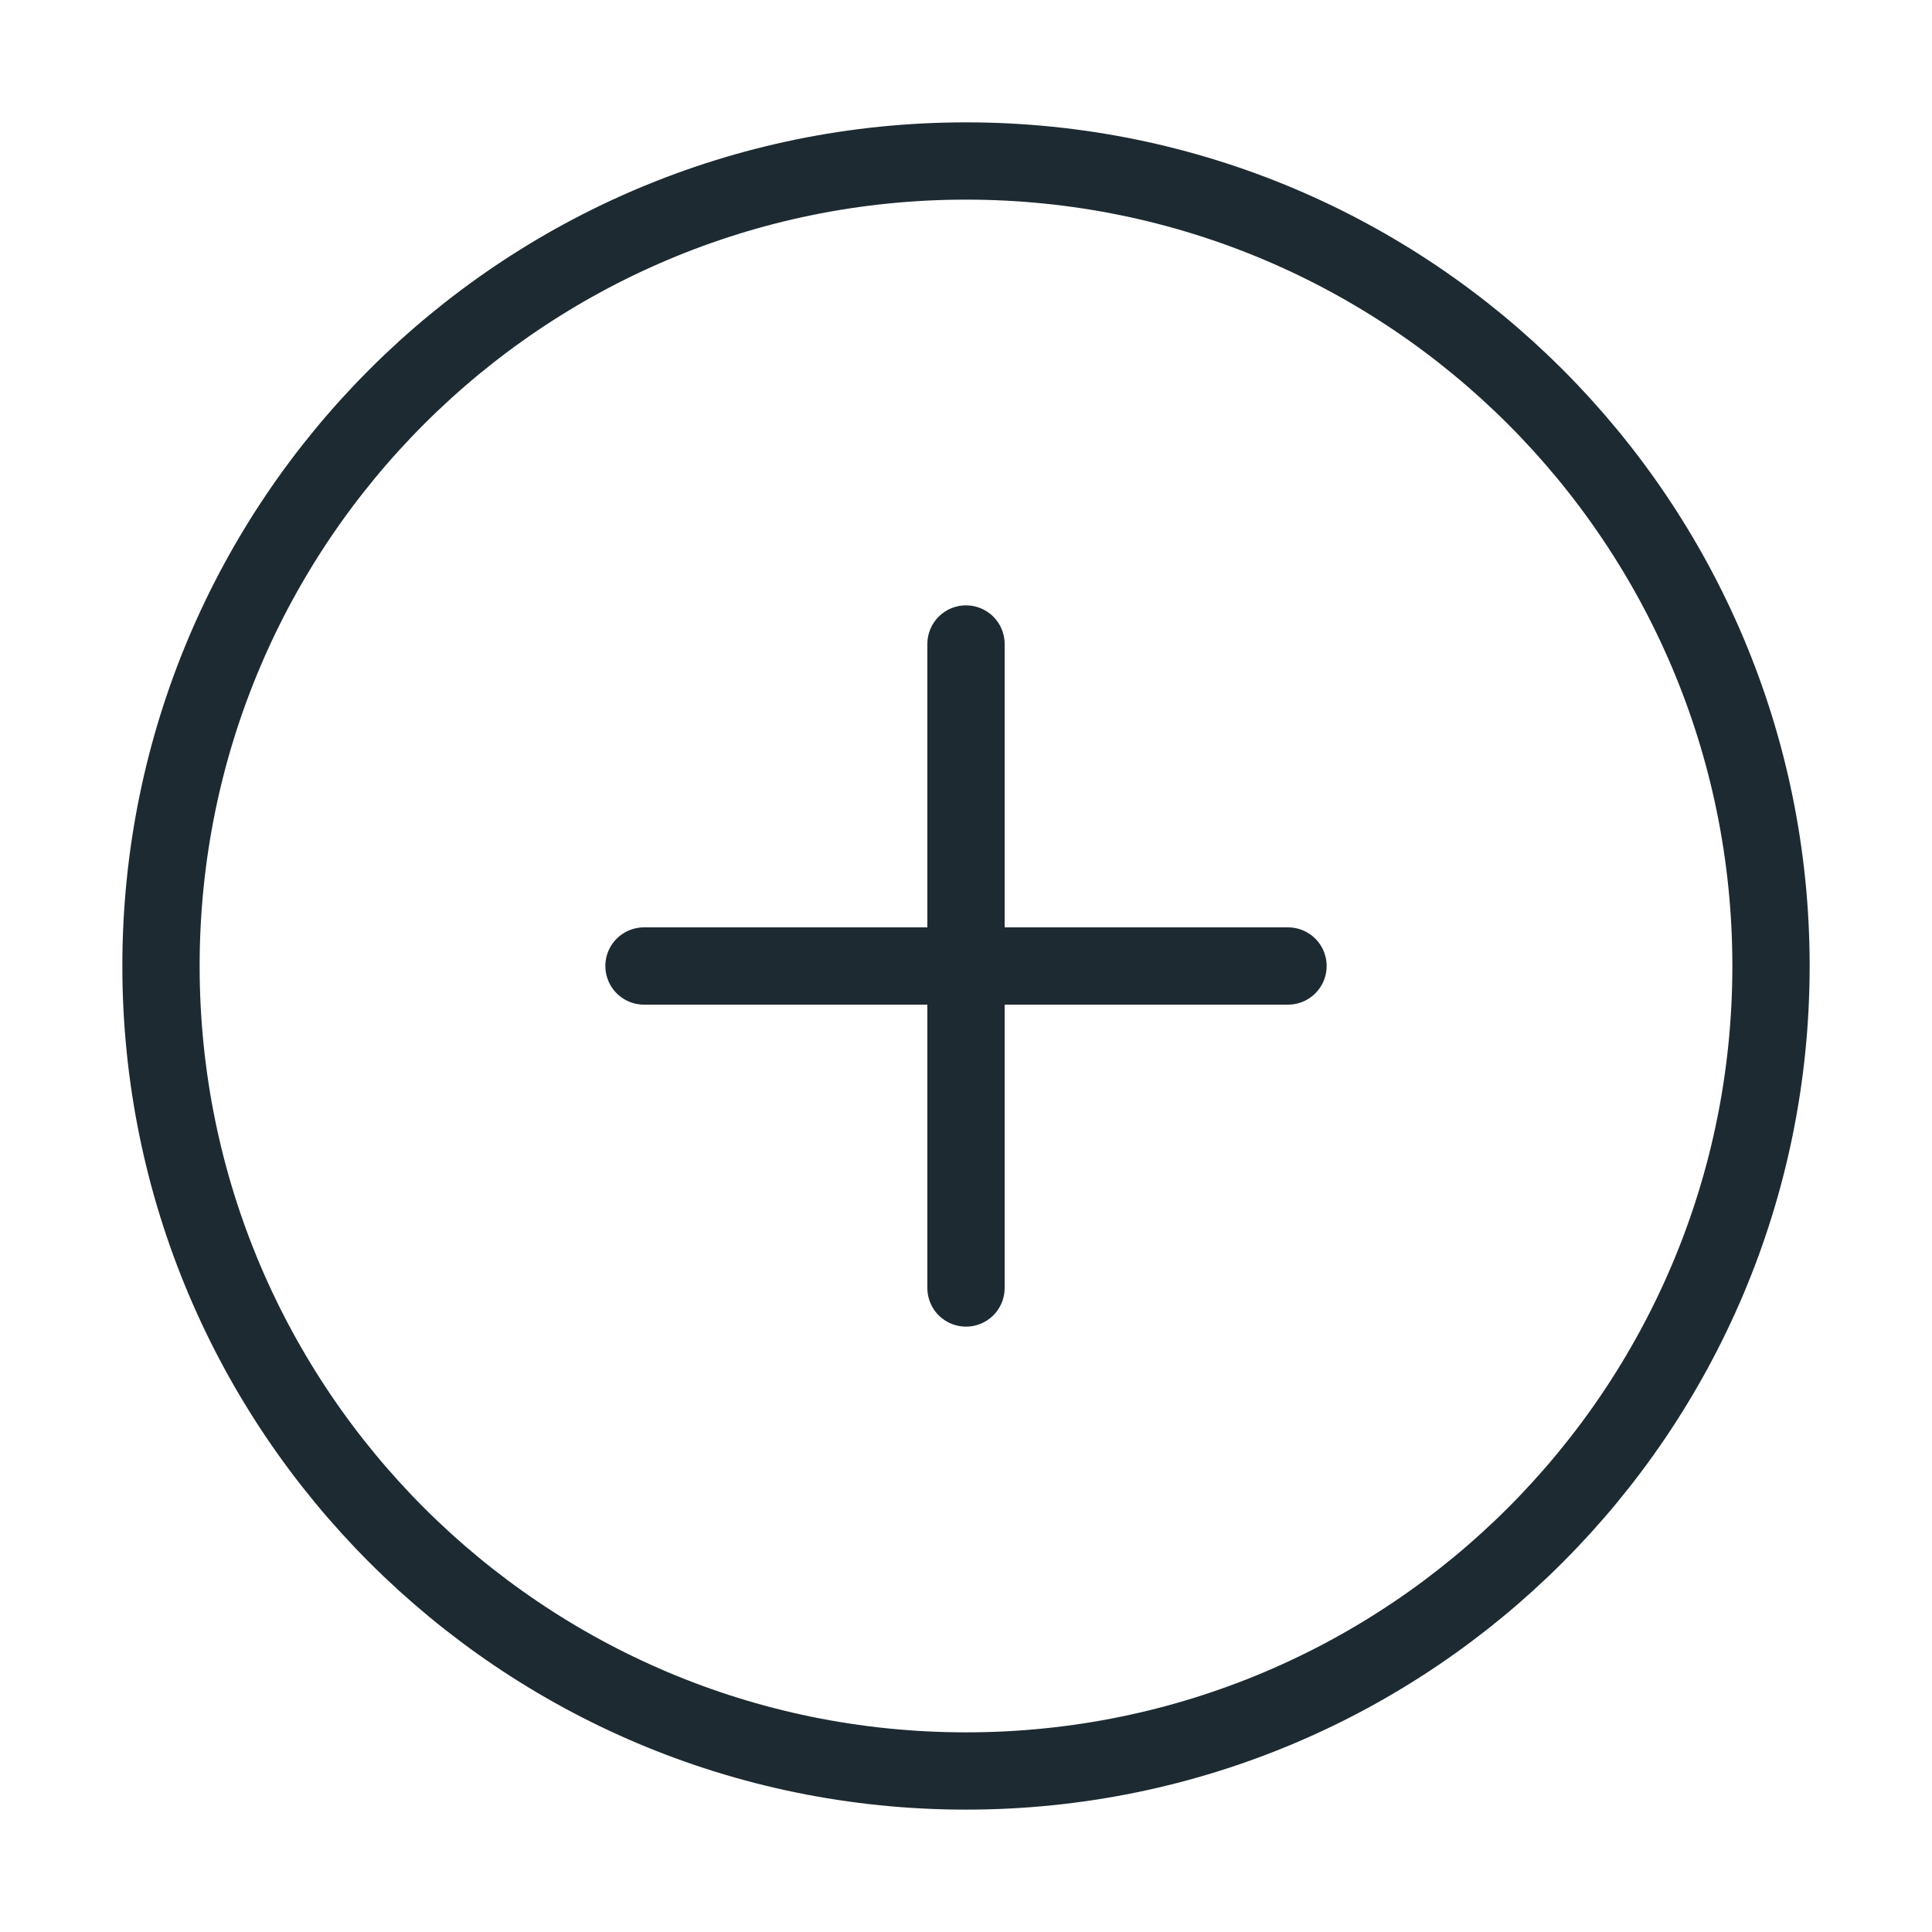 <svg width="100" height="100" viewBox="0 0 100 100" fill="none" xmlns="http://www.w3.org/2000/svg">
<path d="M50 33.333V66.666M33.333 50H66.667M91.667 50C91.667 73.011 73.012 91.666 50 91.666C26.988 91.666 8.333 73.011 8.333 50C8.333 26.988 26.988 8.333 50 8.333C73.012 8.333 91.667 26.988 91.667 50Z" stroke="#1D2A31" stroke-width="4" stroke-linecap="round" stroke-linejoin="round"/>
</svg>
